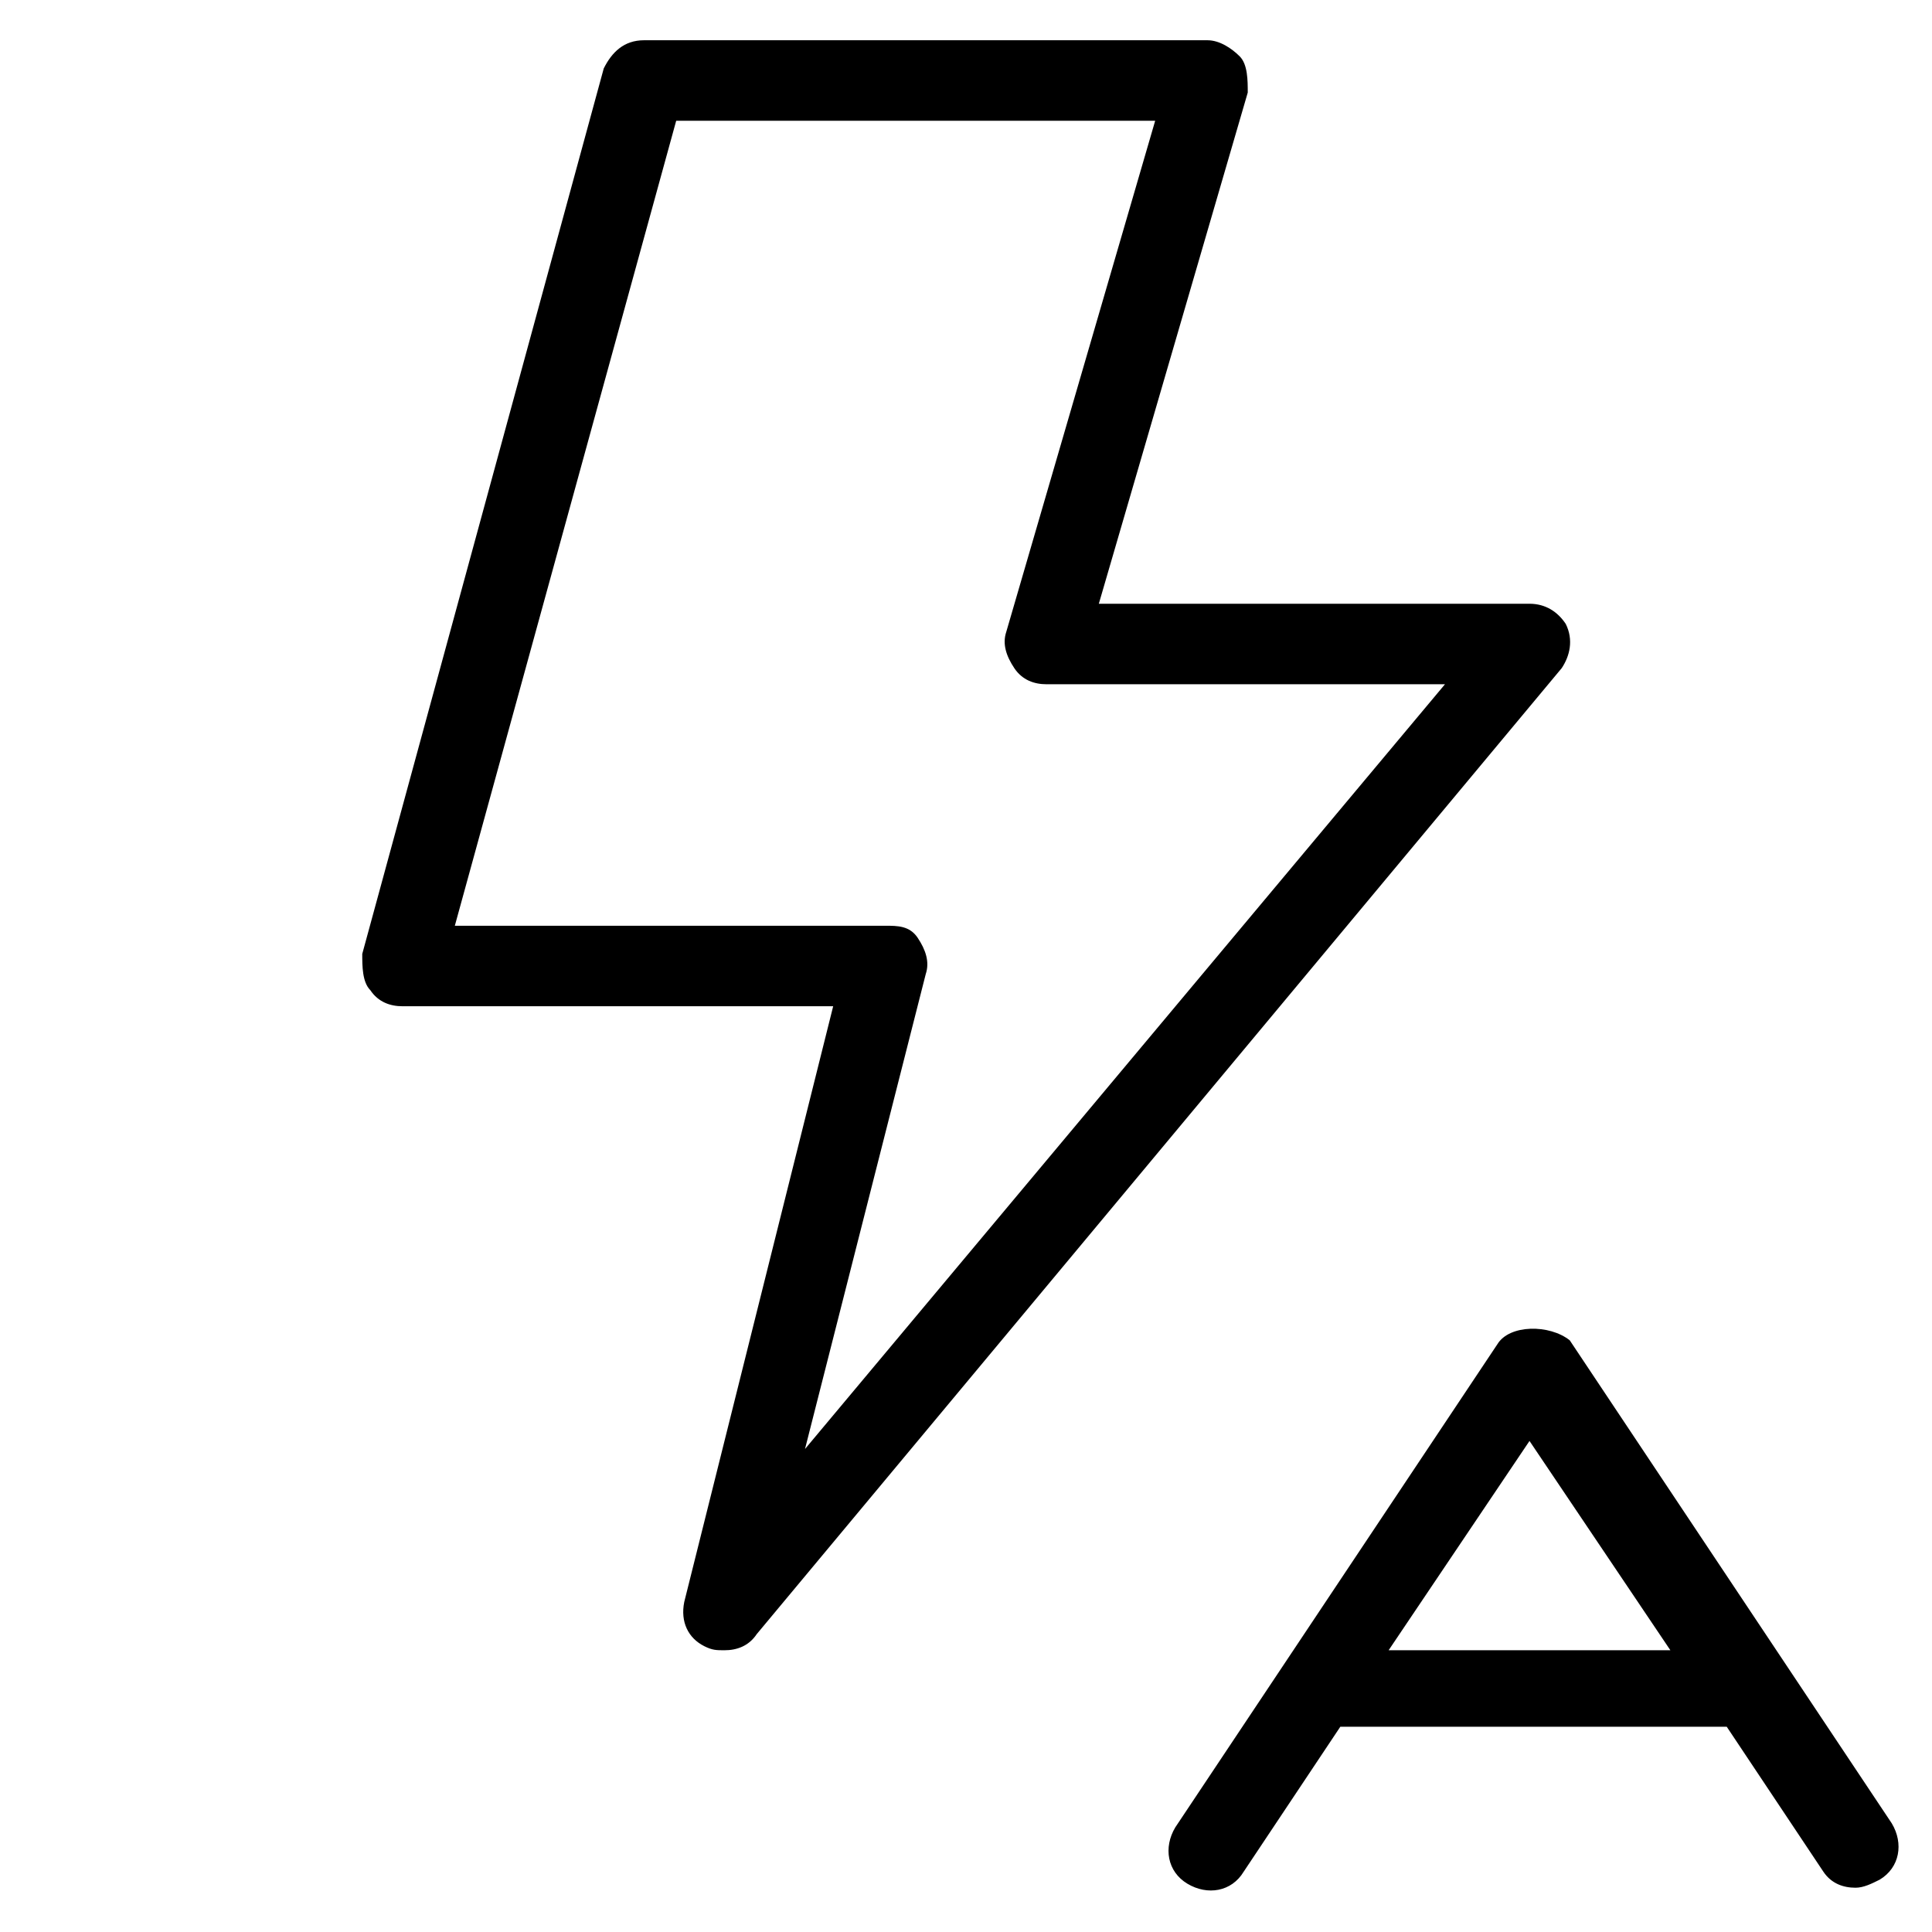 <?xml version="1.0" encoding="utf-8"?>
<!-- Generator: Adobe Illustrator 19.1.0, SVG Export Plug-In . SVG Version: 6.00 Build 0)  -->
<!DOCTYPE svg PUBLIC "-//W3C//DTD SVG 1.1//EN" "http://www.w3.org/Graphics/SVG/1.1/DTD/svg11.dtd">
<svg version="1.1" id="Layer_1" xmlns="http://www.w3.org/2000/svg" xmlns:xlink="http://www.w3.org/1999/xlink" x="0px" y="0px"
	 width="48px" height="48px" viewBox="0 0 48 48" enable-background="new 0 0 48 48" xml:space="preserve">
<path d="M9.2,24.6C9.4,24.9,9.7,25,10,25h10.7L17,39.8c-0.1,0.5,0.1,0.9,0.5,1.1C17.7,41,17.8,41,18,41c0.3,0,0.6-0.1,0.8-0.4l20-24
	c0.2-0.3,0.3-0.7,0.1-1.1C38.7,15.2,38.4,15,38,15H27.3L31,2.3C31,2,31,1.6,30.8,1.4S30.3,1,30,1H16c-0.5,0-0.8,0.3-1,0.7l-6,22
	C9,24,9,24.4,9.2,24.6z M16.8,3h11.9L25,15.7c-0.1,0.3,0,0.6,0.2,0.9S25.7,17,26,17h9.9L20,36L23,24.2c0.1-0.3,0-0.6-0.2-0.9
	S22.3,23,22,23H11.3L16.8,3z"/>
<path d="M37.2,33.4l-8,12c-0.3,0.5-0.2,1.1,0.3,1.4c0.5,0.3,1.1,0.2,1.4-0.3l2.4-3.6h9.6l2.4,3.6c0.2,0.3,0.5,0.4,0.8,0.4
	c0.2,0,0.4-0.1,0.6-0.2c0.5-0.3,0.6-0.9,0.3-1.4l-8-12C38.5,32.9,37.5,32.9,37.2,33.4z M34.5,41l3.5-5.2l3.5,5.2H34.5z"/>
</svg>

